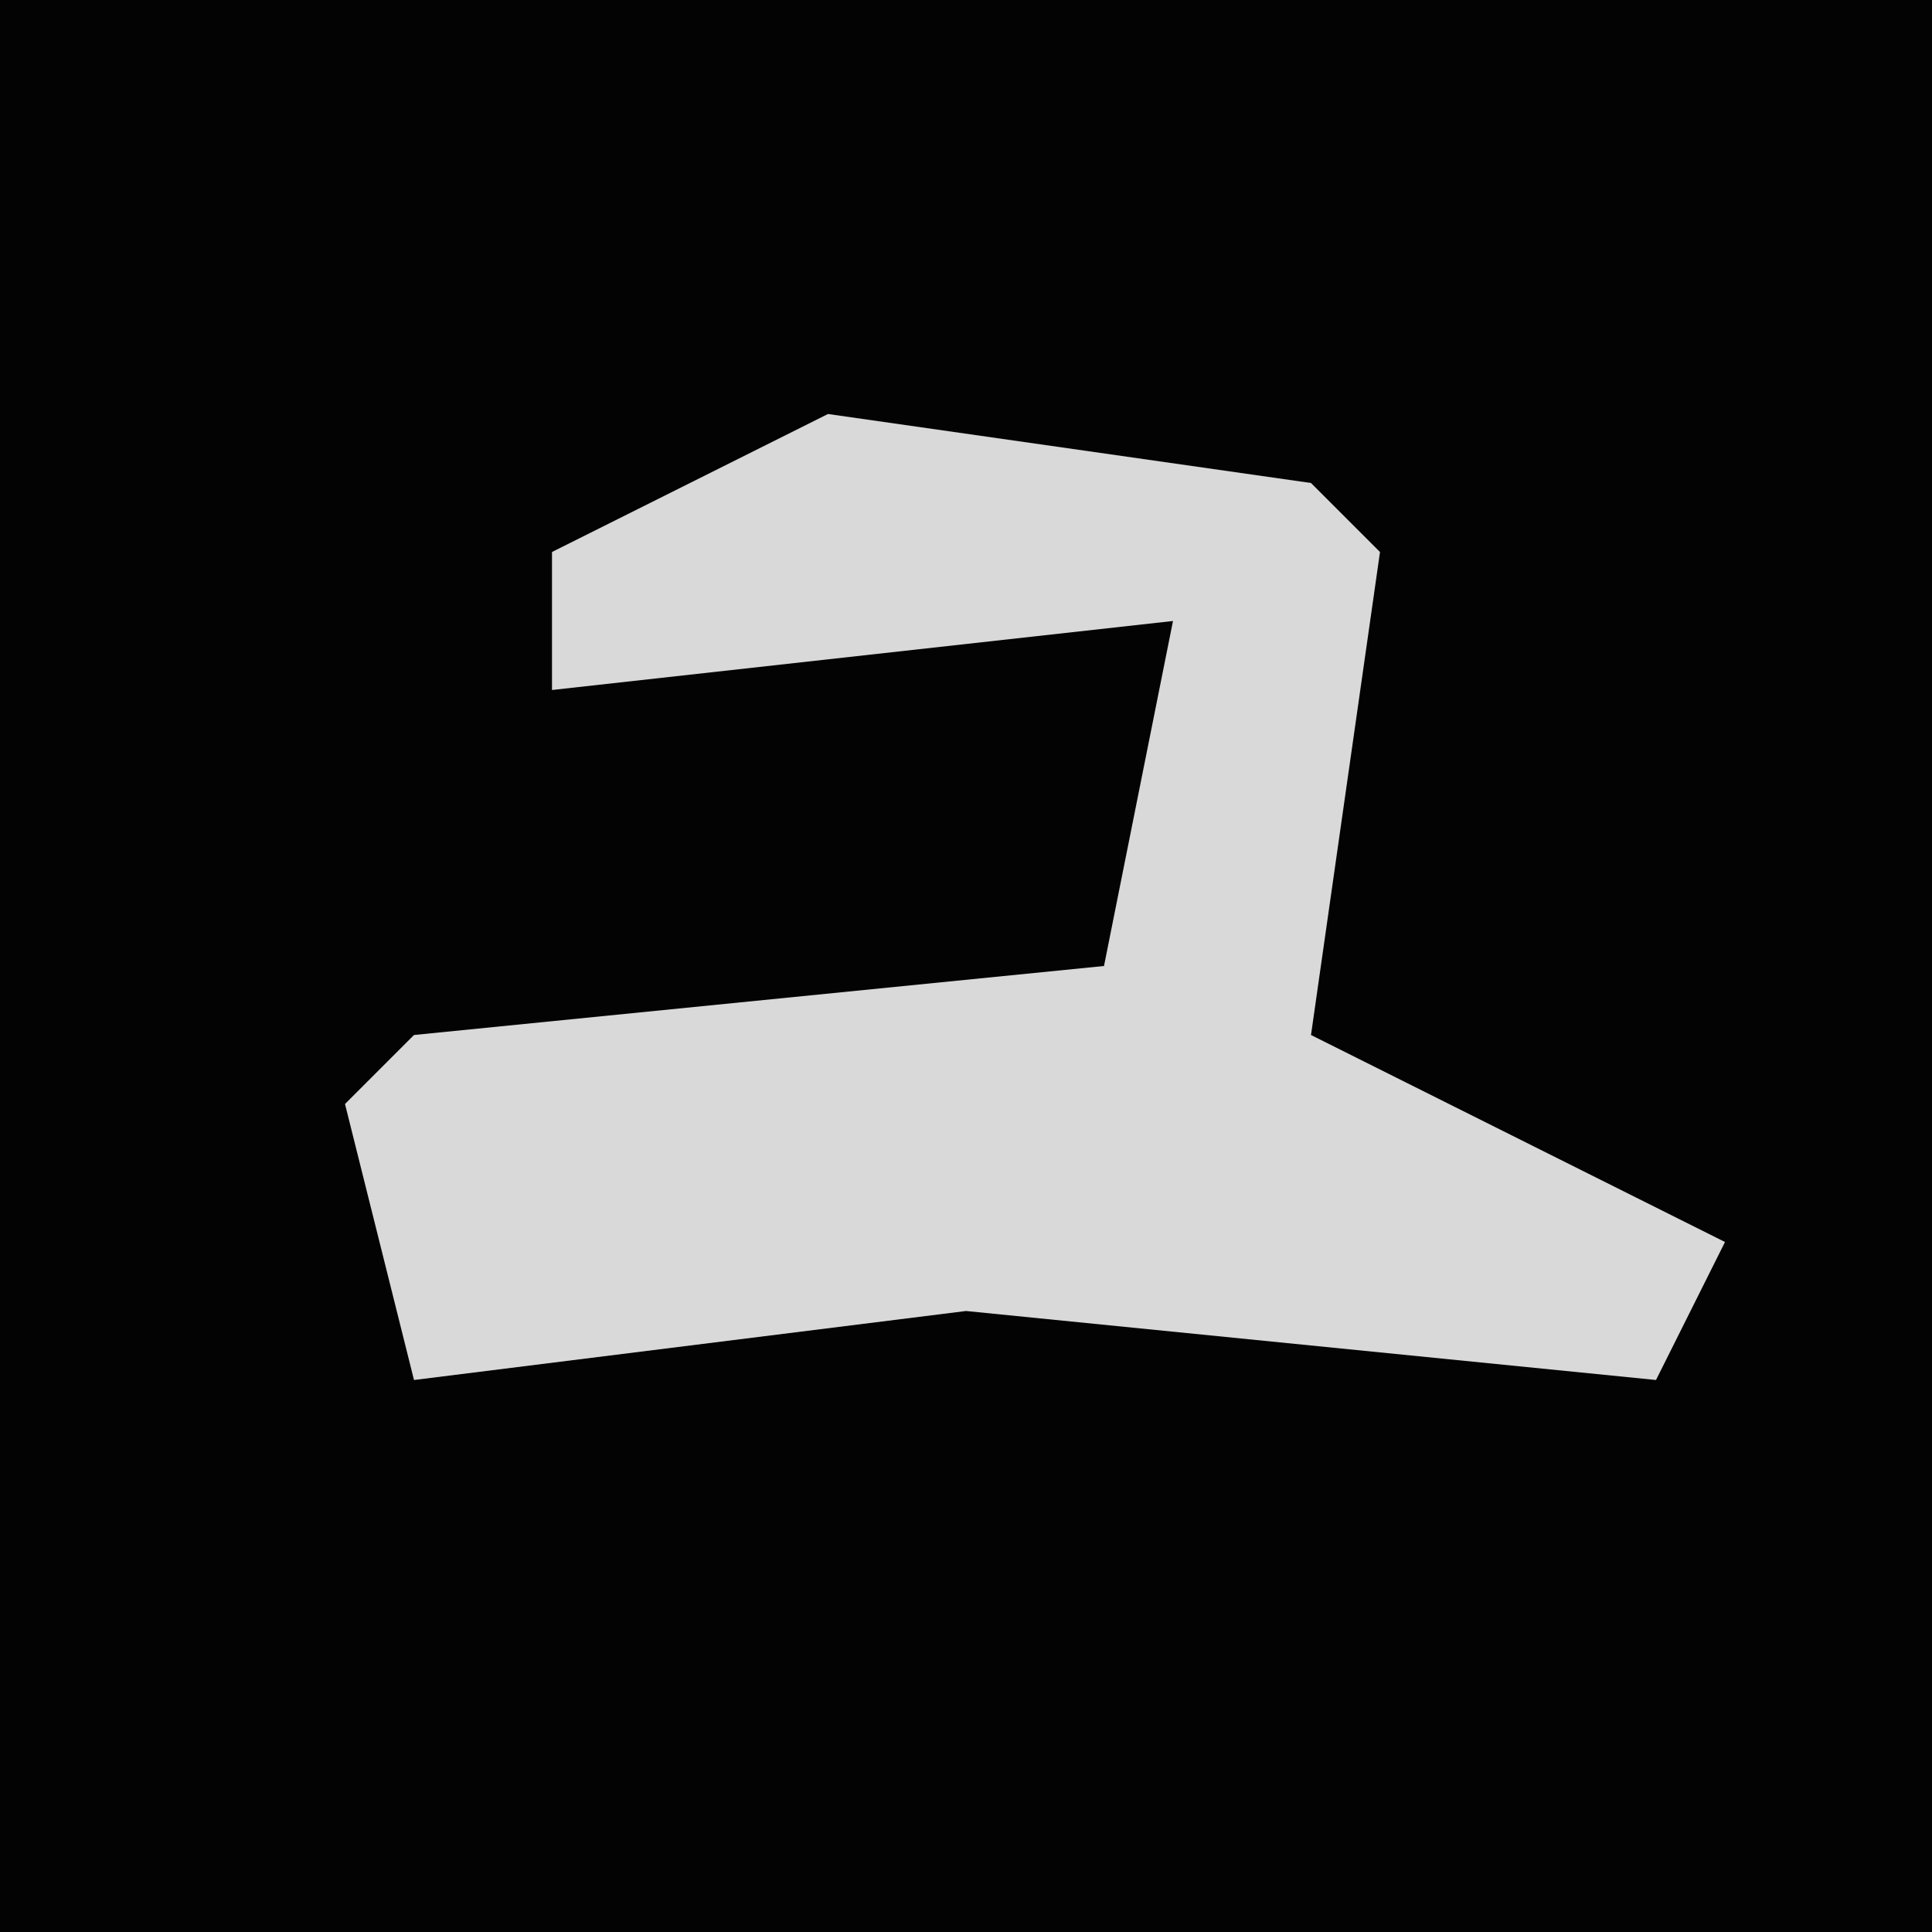 <?xml version="1.0" encoding="UTF-8"?>
<svg version="1.1" xmlns="http://www.w3.org/2000/svg" width="28" height="28">
<path d="M0,0 L28,0 L28,28 L0,28 Z " fill="#030303" transform="translate(0,0)"/>
<path d="M0,0 L7,1 L8,2 L7,9 L13,12 L12,14 L2,13 L-6,14 L-7,10 L-6,9 L4,8 L5,3 L-4,4 L-4,2 Z " fill="#D9D9D9" transform="translate(12,6)"/>
</svg>
